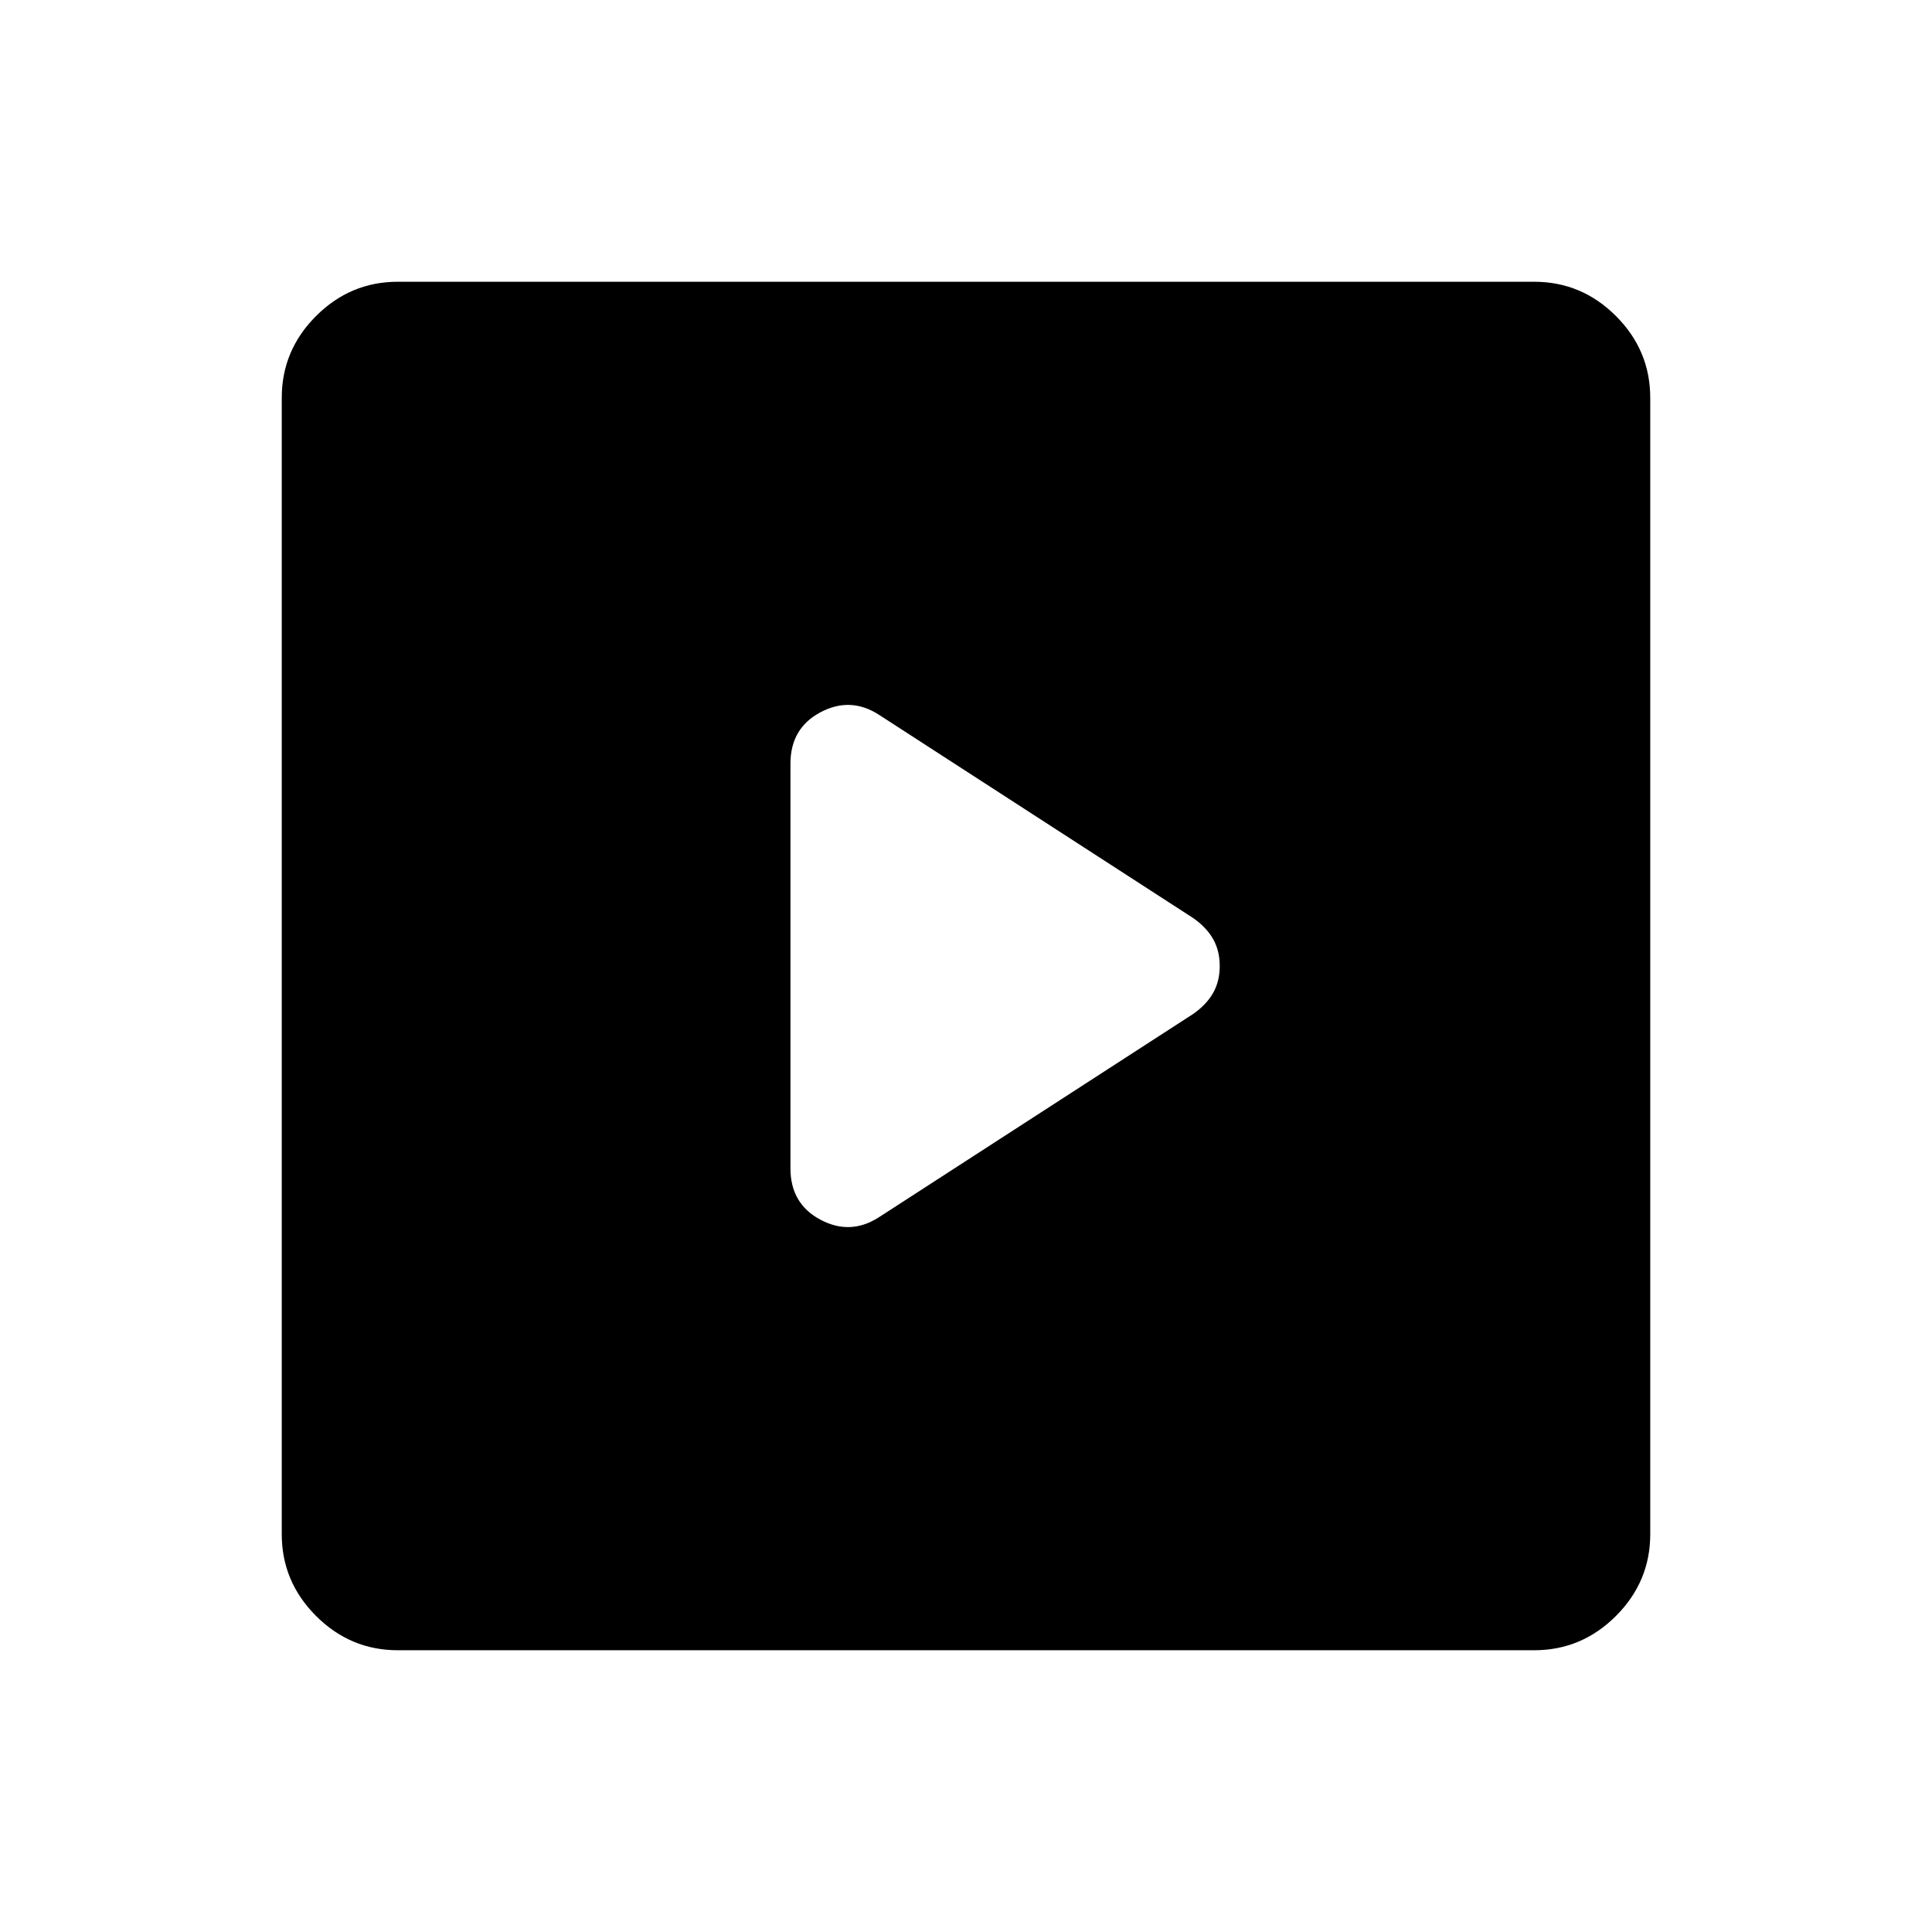 <svg xmlns="http://www.w3.org/2000/svg" width="48" height="48" viewBox="0 96 960 960"><path d="m436.846 700.768 155.999-100.922q6.615-4.615 9.923-10.423T606.076 576q0-7.615-3.308-13.423t-9.923-10.423L436.846 451.232q-14.23-9.231-29.153-1.308-14.923 7.923-14.923 25.539v201.074q0 17.616 14.923 25.539 14.923 7.923 29.153-1.308ZM197.694 915.999q-23.616 0-40.654-17.039-17.039-17.038-17.039-40.654V293.694q0-23.616 17.039-40.654 17.038-17.039 40.654-17.039h564.612q23.616 0 40.654 17.039 17.039 17.038 17.039 40.654v564.612q0 23.616-17.039 40.654-17.038 17.039-40.654 17.039H197.694Z"/></svg>